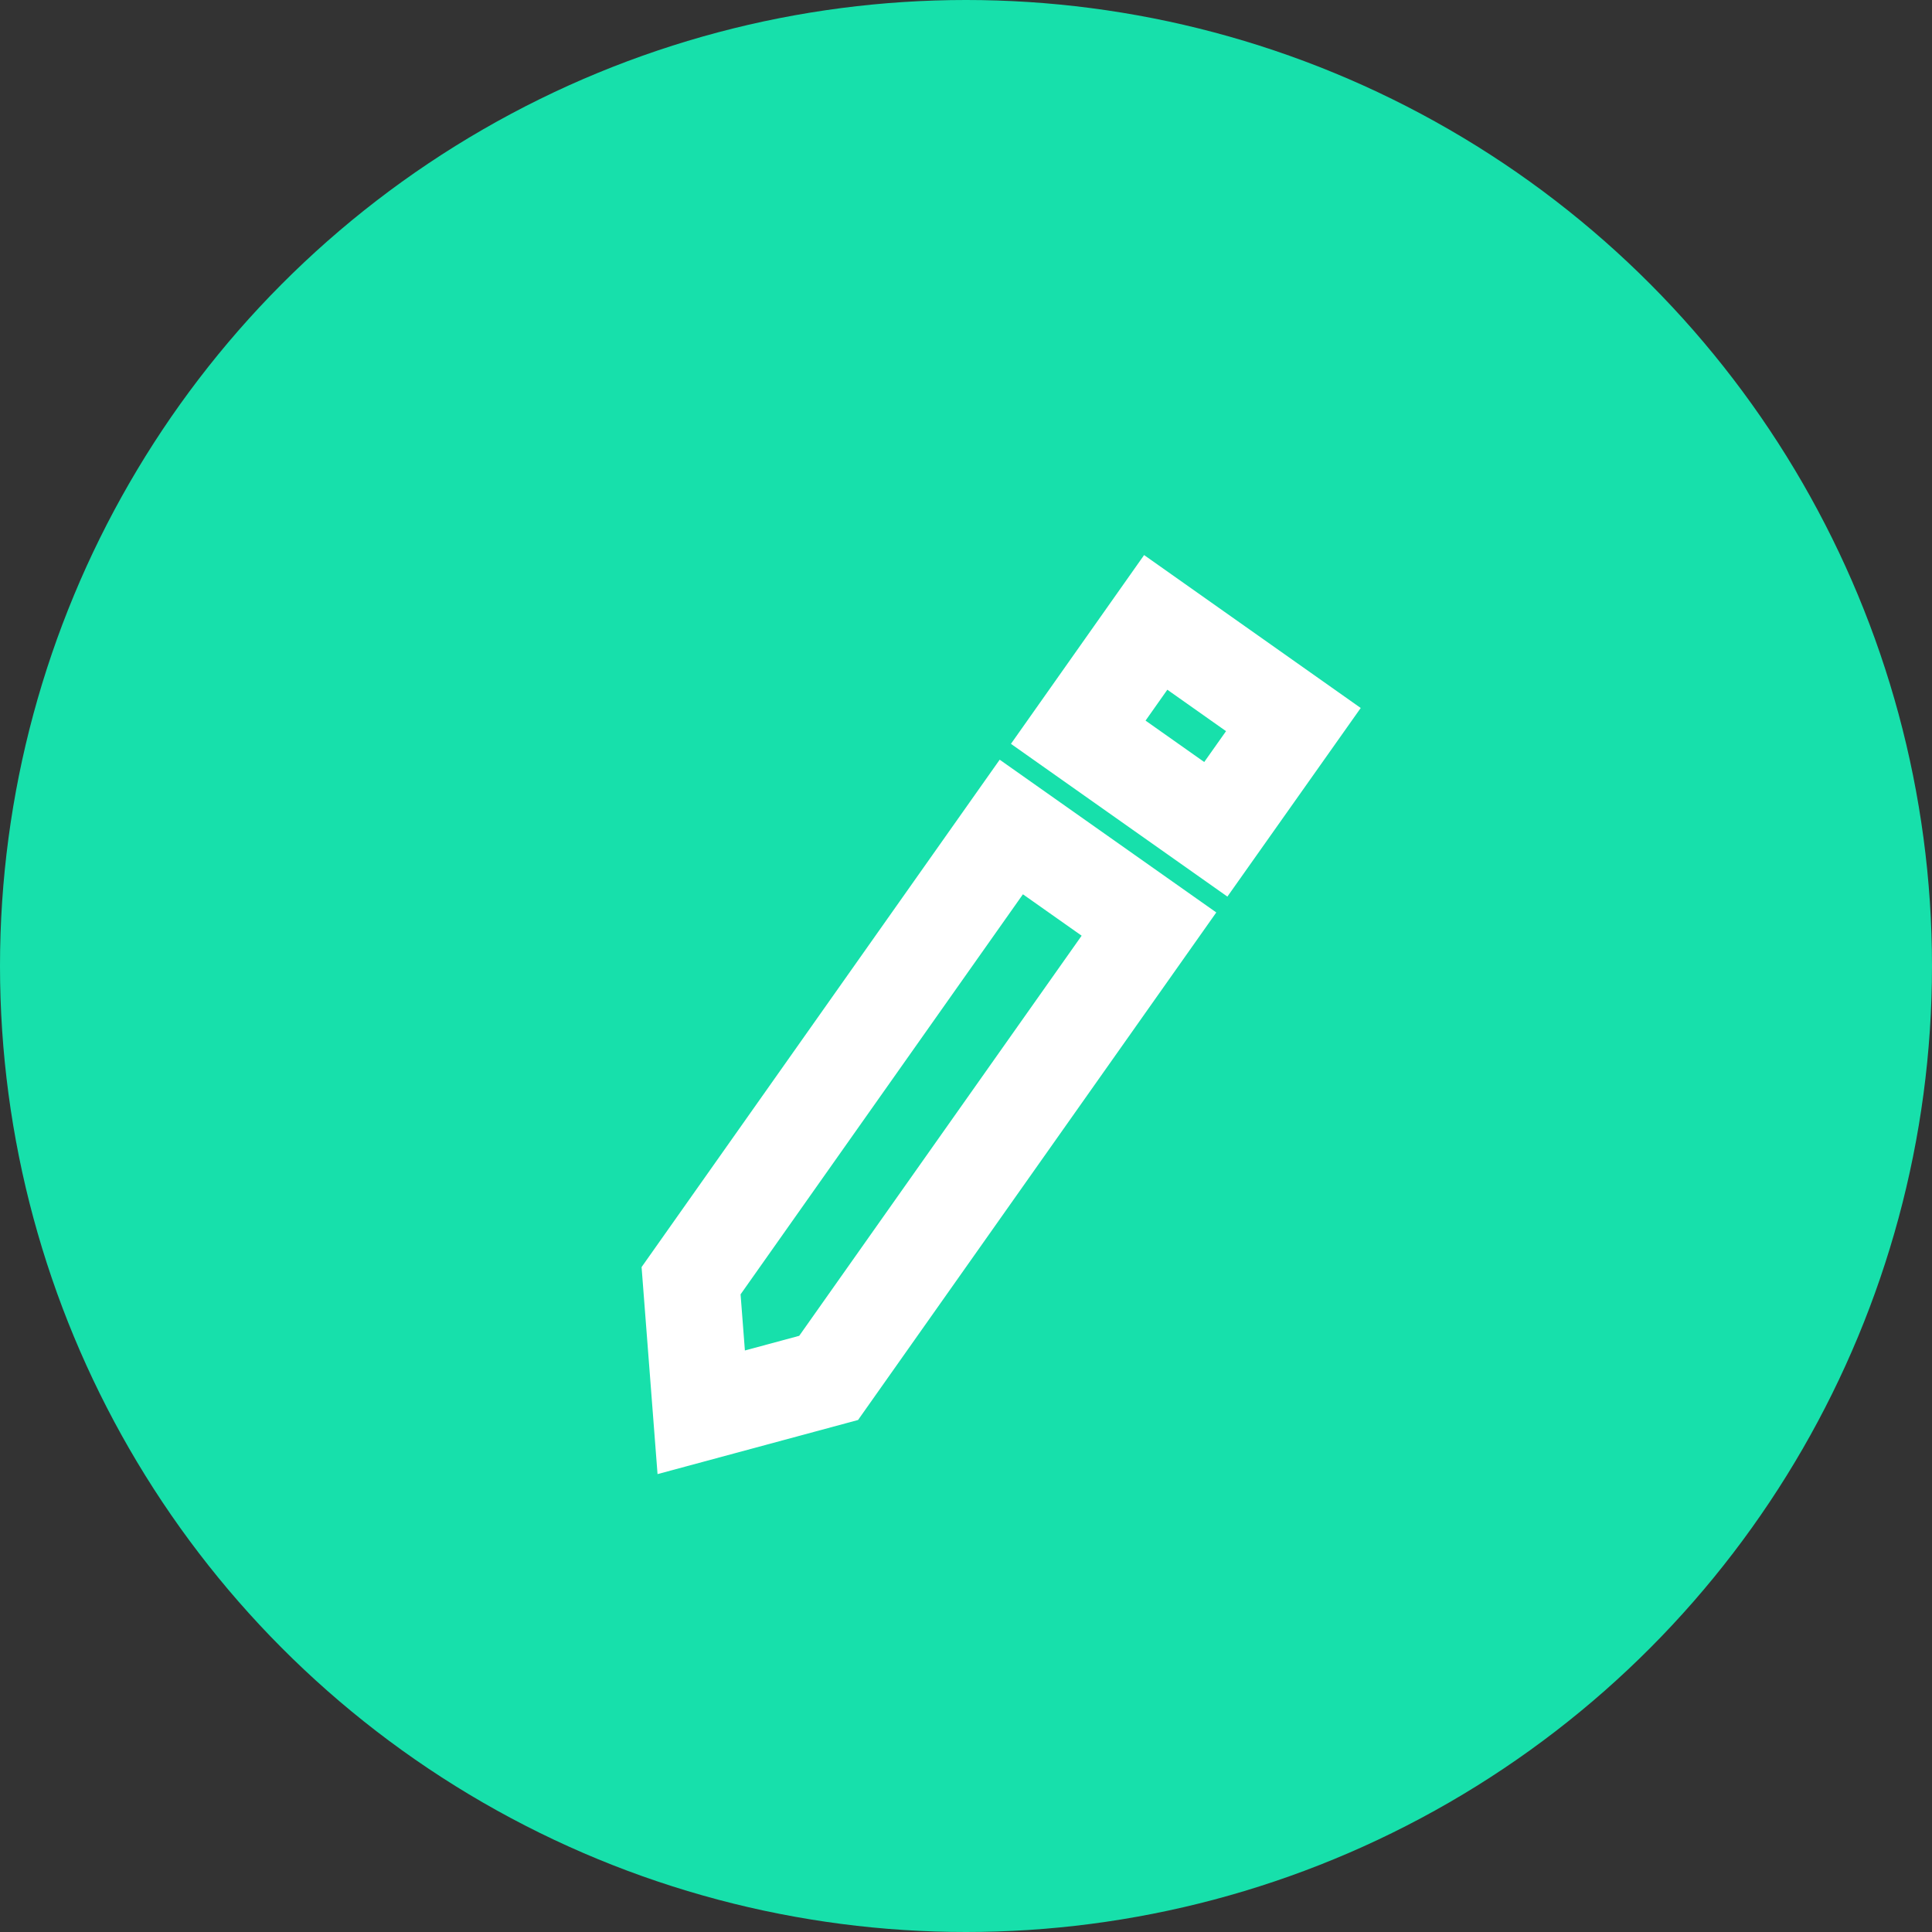 <?xml version="1.0" encoding="UTF-8"?>
<svg width="20px" height="20px" viewBox="0 0 20 20" version="1.1" xmlns="http://www.w3.org/2000/svg" xmlns:xlink="http://www.w3.org/1999/xlink">
    <rect x="0" y="0" width="20" height="20" fill="#333333" stroke="none"/>
    <!-- Generator: Sketch 51.1 (57501) - http://www.bohemiancoding.com/sketch -->
    <title>Oval 2</title>
    <desc>Created with Sketch.</desc>
    <defs></defs>
    <g id="Page-1" stroke="none" stroke-width="1" fill="none" fill-rule="evenodd">
        <g id="MO---Liste-des-stages_design@2x" transform="translate(-968, -422)">
            <g id="Oval-2" transform="translate(968, 422)">
                <circle fill="#17E0AB" cx="10" cy="10" r="10"></circle>
                <g id="Group-3-Copy" stroke-width="1" transform="translate(7, 6)" stroke="#FFFFFF">
                    <polygon id="Stroke-1" points="1.578 8.264 0.259 8.62 0.154 7.258 3.469 2.561 4.894 3.566"></polygon>
                    <polygon id="Stroke-7" points="6.389 1.449 4.964 0.443 4.162 1.58 5.586 2.585"></polygon>
                </g>
            </g>
        </g>
    </g>
</svg>